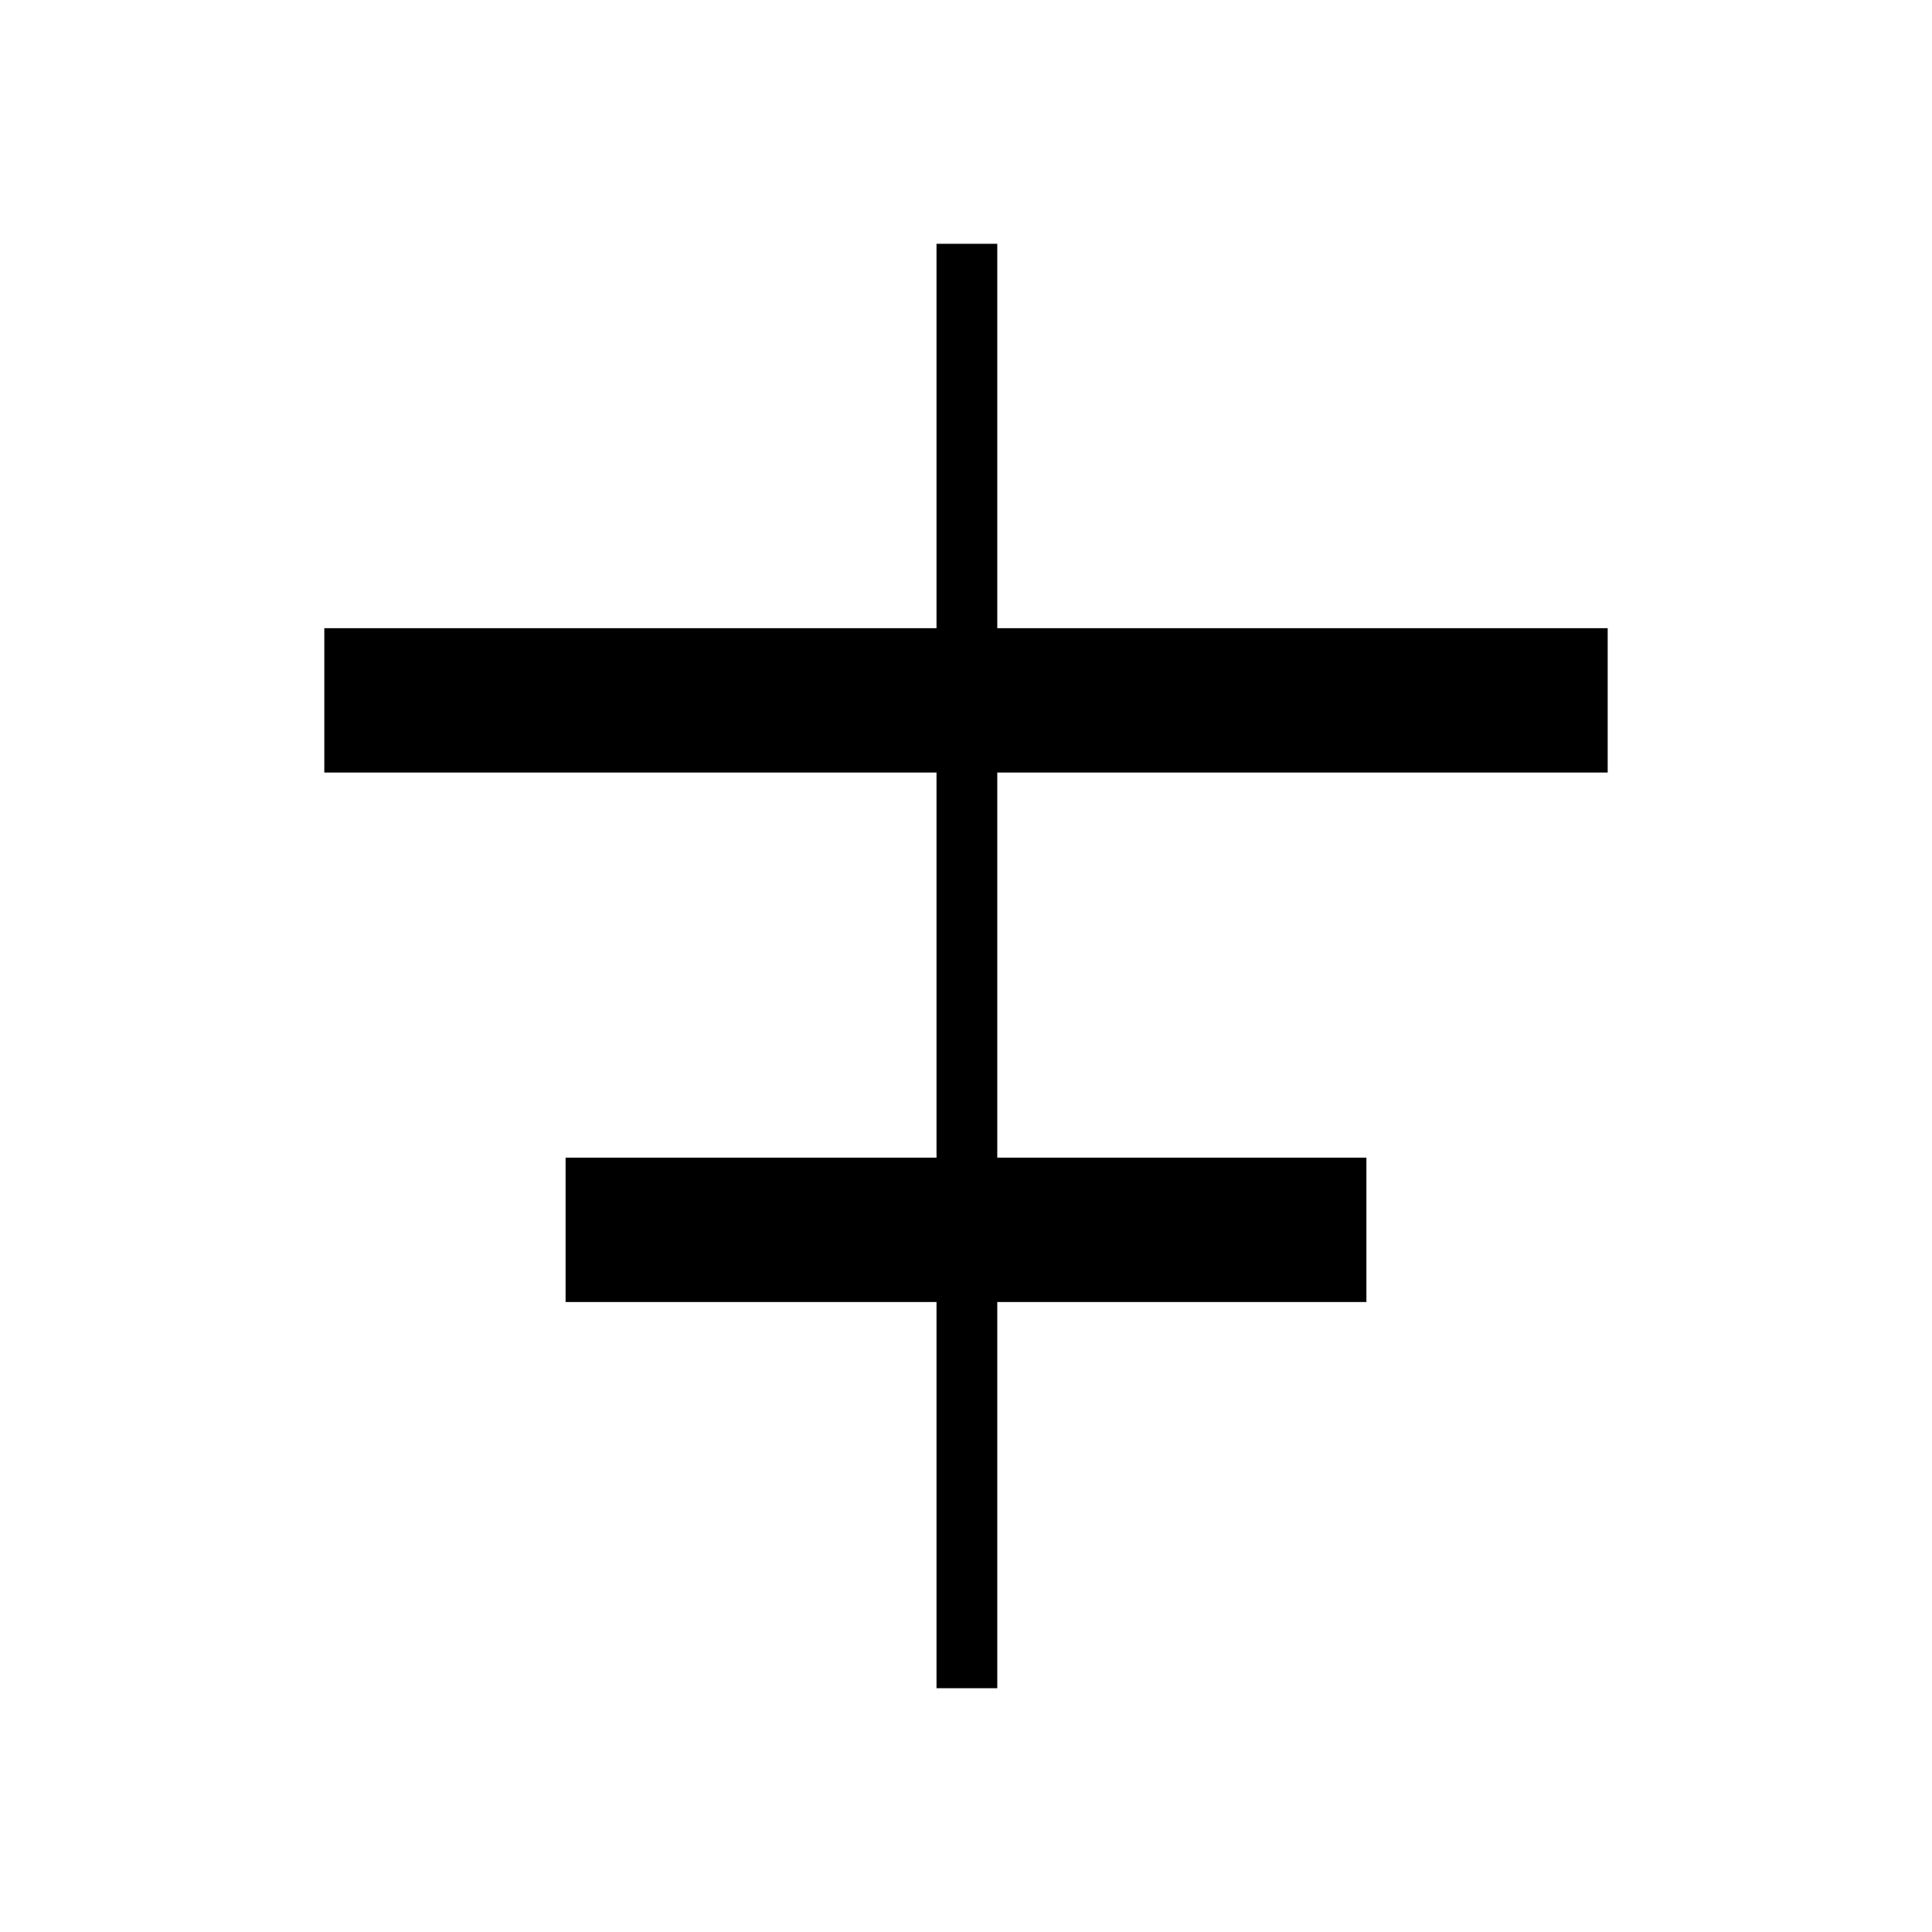 <svg xmlns="http://www.w3.org/2000/svg" height="48" viewBox="0 -960 960 960" width="48"><path d="M465.35-121.15v-191.89H281.04v-71.73h184.31v-191.35h-304.2v-71.73h304.2v-191h30.19v191h303.31v71.73H495.54v191.35h183.42v71.73H495.54v191.89h-30.19Z"/></svg>